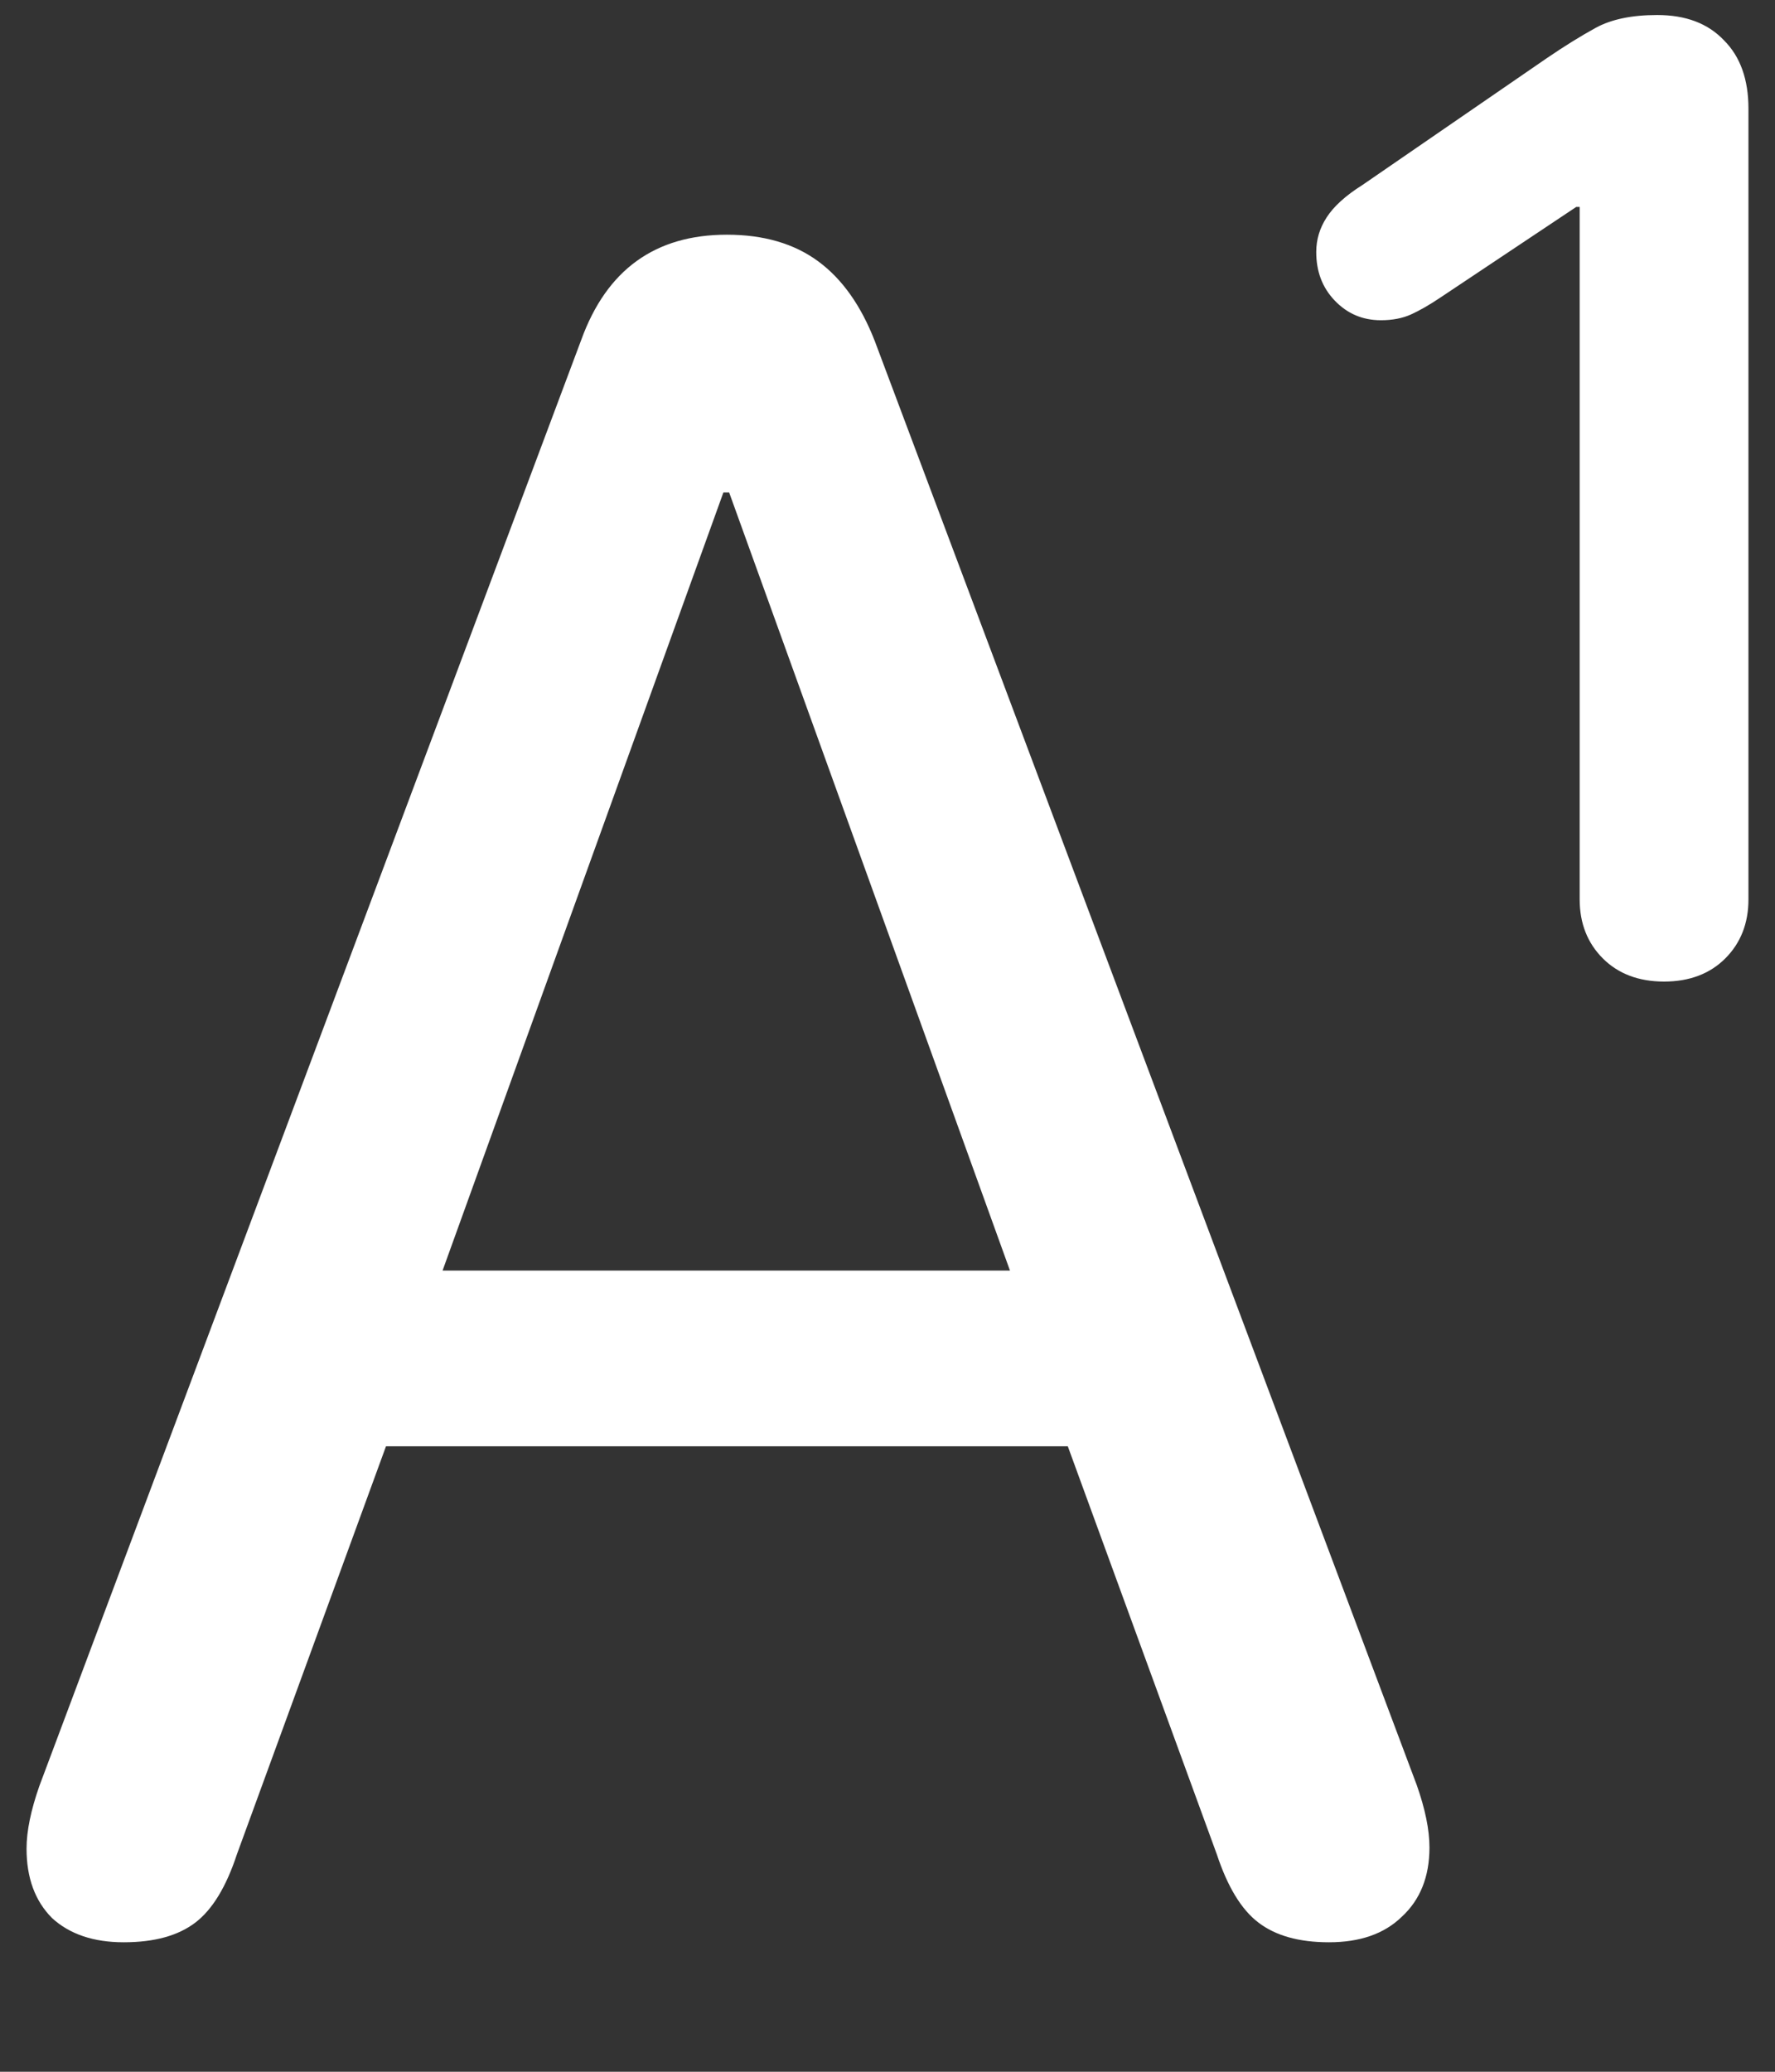 <?xml version="1.0" encoding="UTF-8"?>
<svg xmlns="http://www.w3.org/2000/svg" xmlns:xlink="http://www.w3.org/1999/xlink" width="24" height="28" viewBox="0 0 24 28" version="1.1">
<rect x="0" y="0" width="24" height="28" fill="#333333" stroke="none"/>
<g id="surface1">
<path style=" stroke:none;fill-rule:nonzero;fill:rgb(100%,100%,100%);fill-opacity:1;" d="M 22.5 13.266 C 22.844 13.266 23.121 13.16 23.328 12.953 C 23.535 12.746 23.641 12.48 23.641 12.156 L 23.641 1.469 C 23.641 1.074 23.531 0.766 23.312 0.547 C 23.094 0.316 22.793 0.203 22.406 0.203 C 22.062 0.203 21.785 0.262 21.578 0.375 C 21.371 0.488 21.152 0.625 20.922 0.781 L 18.422 2.5 C 18.191 2.645 18.031 2.793 17.938 2.938 C 17.844 3.082 17.797 3.238 17.797 3.406 C 17.797 3.668 17.879 3.887 18.047 4.062 C 18.215 4.238 18.422 4.328 18.672 4.328 C 18.828 4.328 18.965 4.301 19.078 4.25 C 19.191 4.199 19.328 4.121 19.484 4.016 L 21.312 2.797 L 21.359 2.797 L 21.359 12.156 C 21.359 12.48 21.465 12.746 21.672 12.953 C 21.879 13.16 22.156 13.266 22.5 13.266 Z M 1.672 26.25 C 2.09 26.25 2.41 26.16 2.641 25.984 C 2.871 25.809 3.059 25.5 3.203 25.062 L 5.219 19.547 L 14.438 19.547 L 16.453 25.062 C 16.598 25.5 16.785 25.809 17.016 25.984 C 17.246 26.16 17.562 26.25 17.969 26.25 C 18.387 26.25 18.715 26.137 18.953 25.906 C 19.203 25.676 19.328 25.363 19.328 24.969 C 19.328 24.73 19.27 24.449 19.156 24.125 L 11.828 4.609 C 11.641 4.129 11.387 3.77 11.062 3.531 C 10.738 3.293 10.328 3.172 9.828 3.172 C 8.859 3.172 8.203 3.645 7.859 4.594 L 0.531 24.141 C 0.418 24.465 0.359 24.746 0.359 24.984 C 0.359 25.379 0.473 25.691 0.703 25.922 C 0.941 26.141 1.266 26.25 1.672 26.25 Z M 5.984 17.172 L 9.781 6.656 L 9.859 6.656 L 13.656 17.172 Z M 5.984 17.172 "/>
</g>
</svg>
